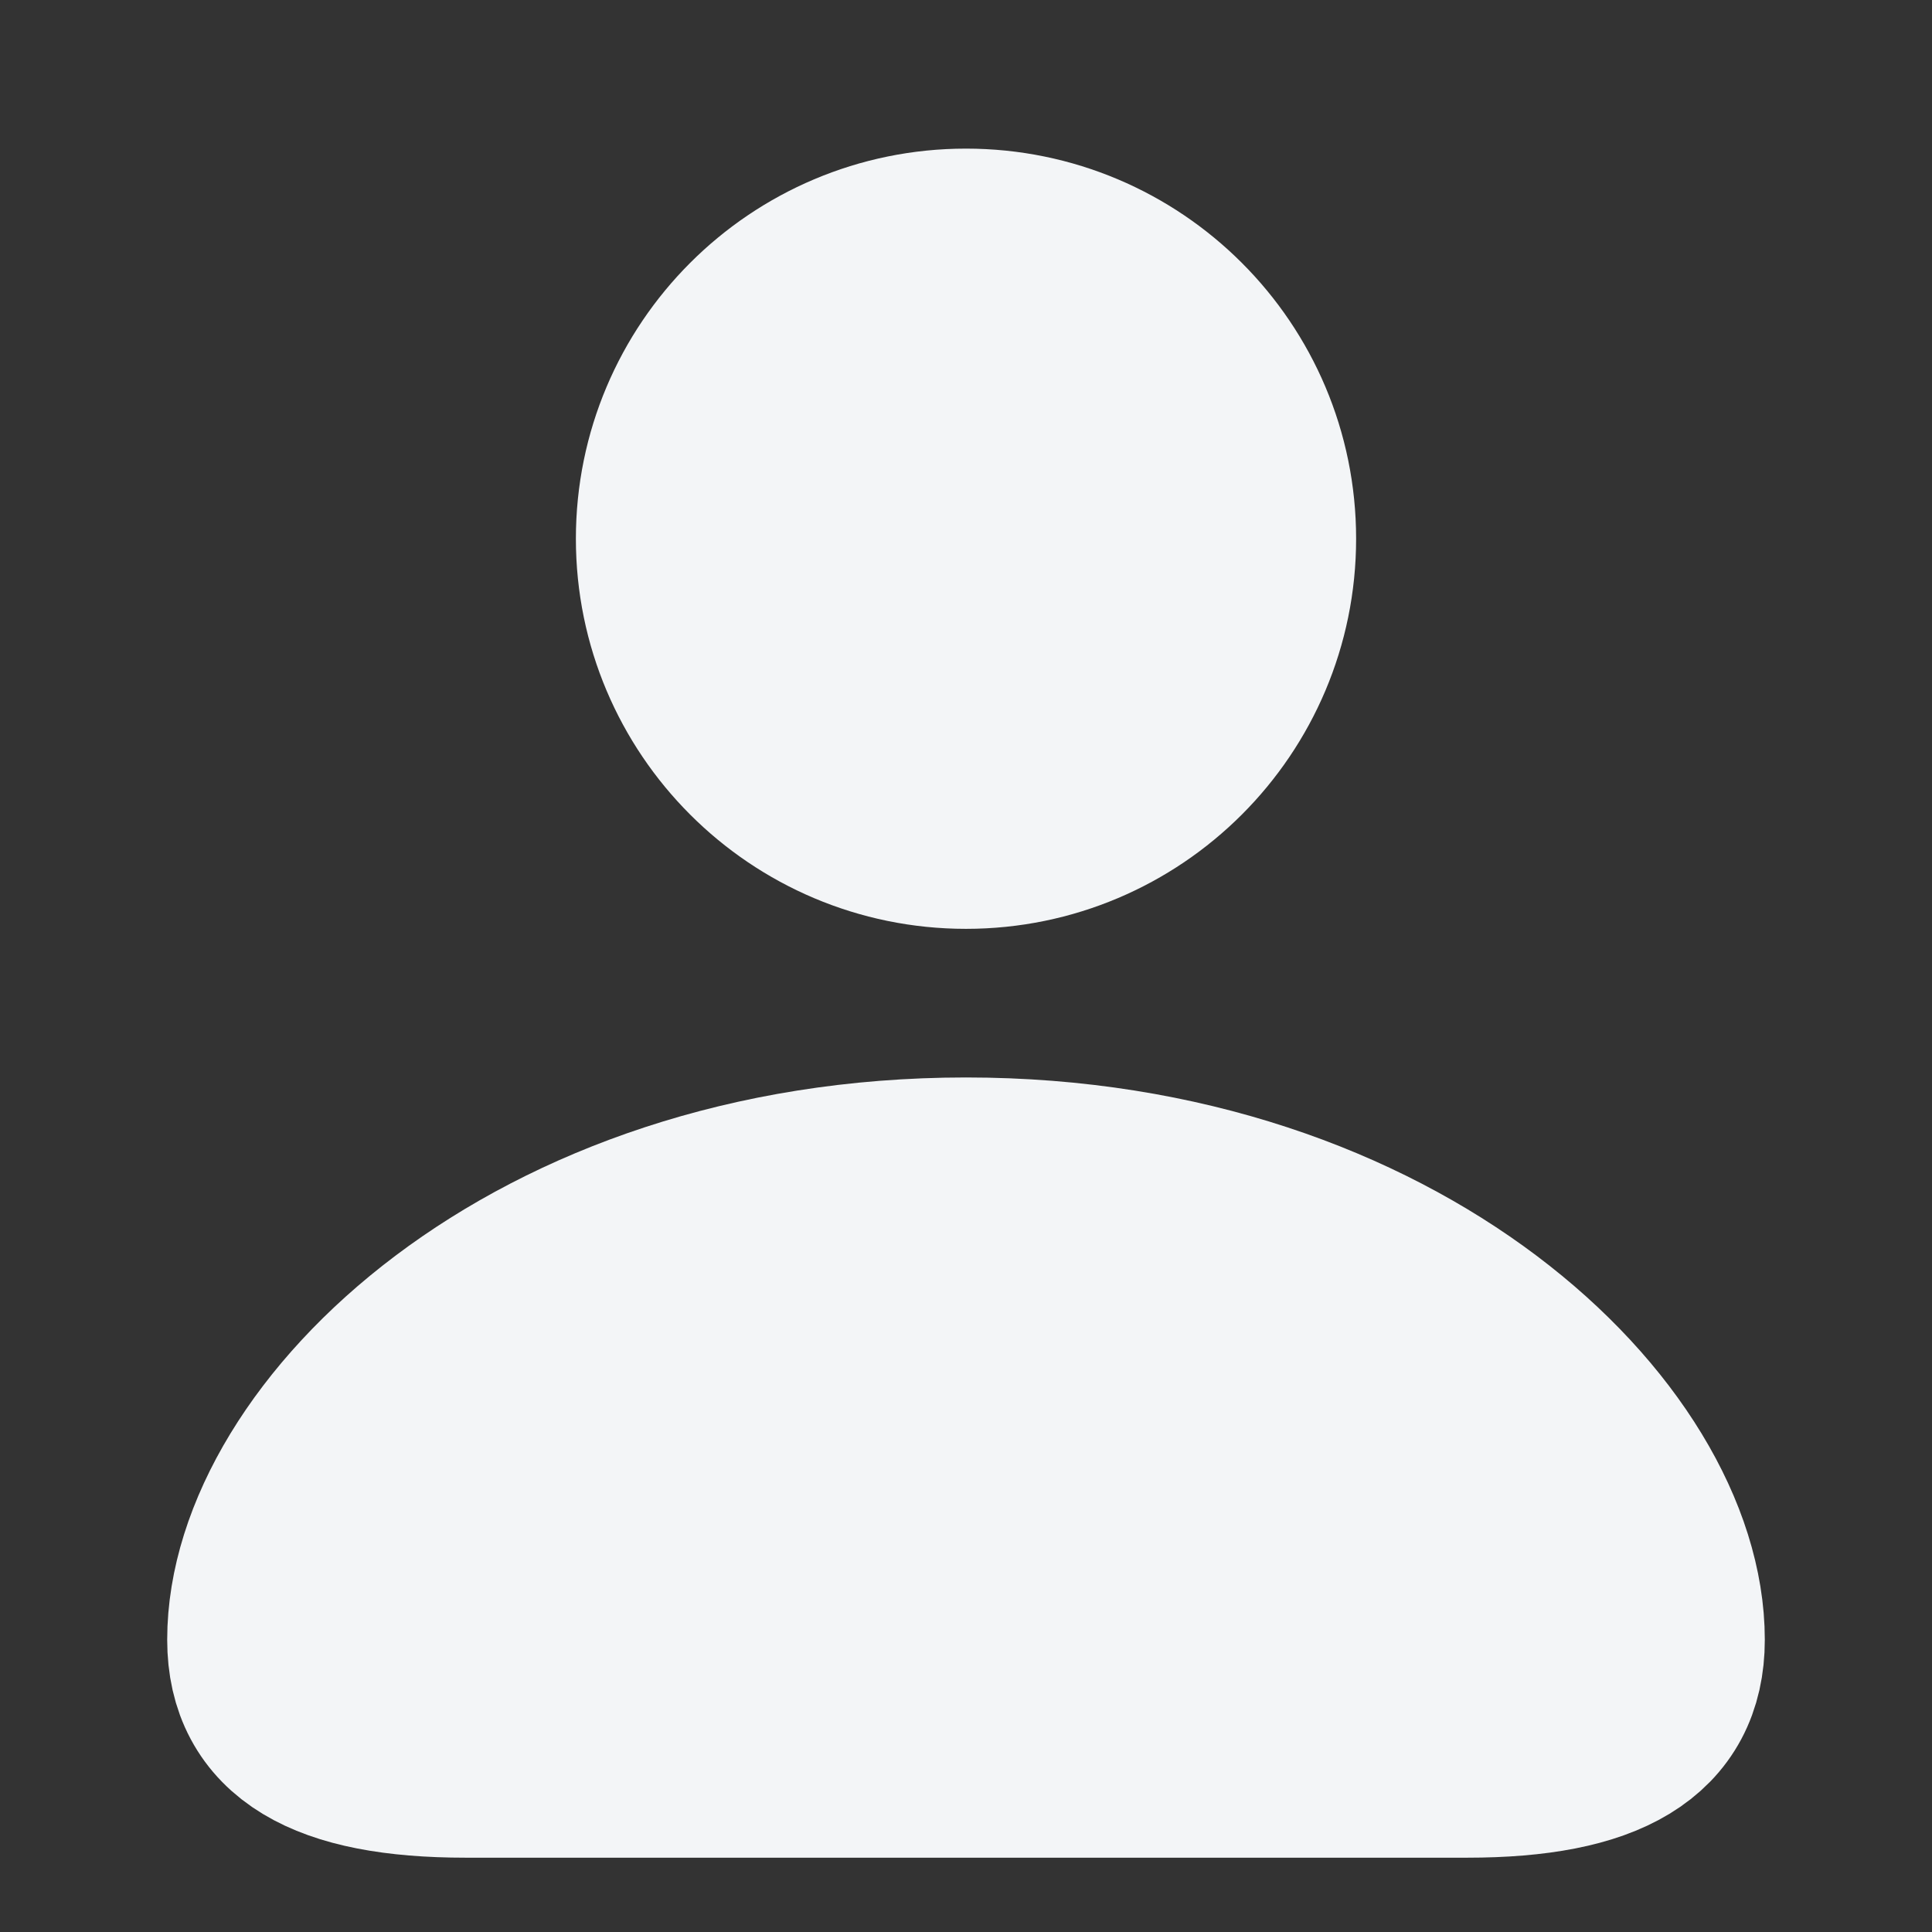 <svg width="26" height="26" viewBox="0 0 26 26" fill="none" xmlns="http://www.w3.org/2000/svg">
<rect x="0" y="0" width="26" height="26" fill="#333333" stroke="none"/>
<path d="M13 11.25C15.209 11.25 17 9.459 17 7.25C17 5.041 15.209 3.25 13 3.25C10.791 3.25 9 5.041 9 7.25C9 9.459 10.791 11.25 13 11.25Z" fill="#f3f5f7" stroke="#f3f5f7" stroke-width="2.5"/>
<path d="M6.267 23.75H19.744C21.603 23.75 22.5 23.219 22.5 22.067C22.5 19.371 18.804 15.75 13 15.75C7.196 15.75 3.5 19.371 3.5 22.067C3.5 23.219 4.397 23.75 6.267 23.75Z" fill="#f3f5f7" stroke="#f3f5f7" stroke-width="2.5"/>
</svg>
